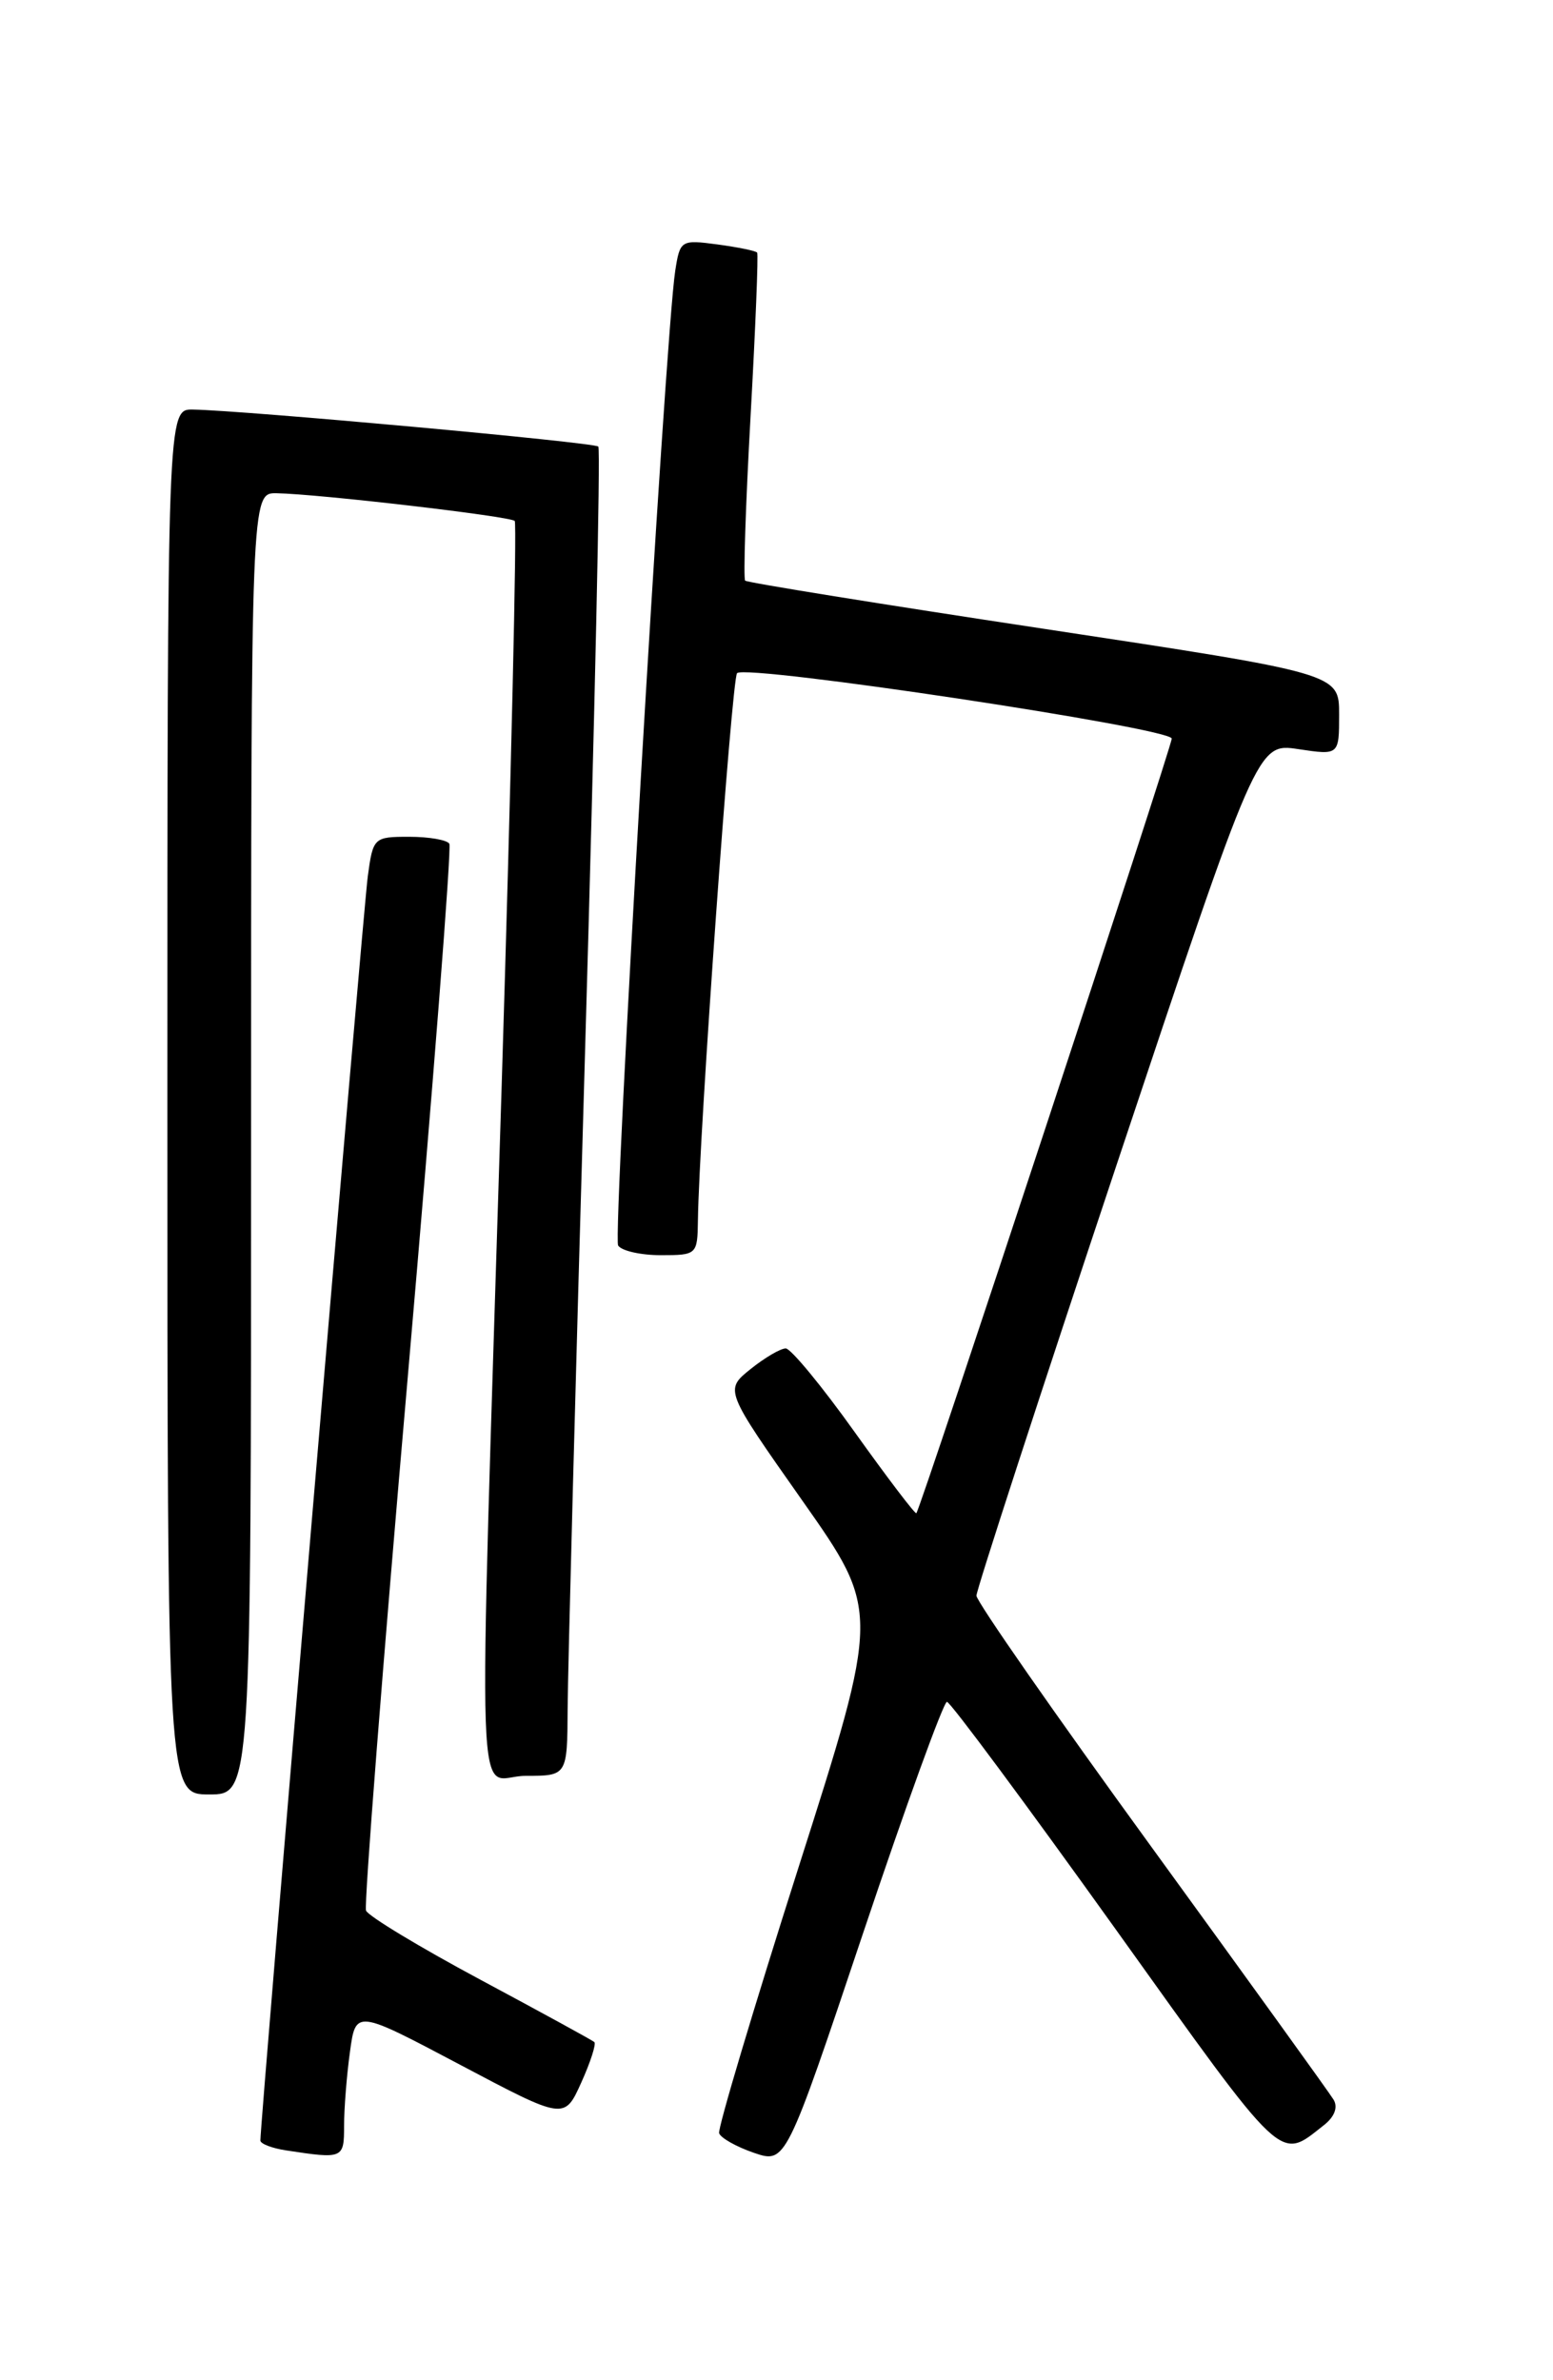 <?xml version="1.0" encoding="UTF-8" standalone="no"?>
<!DOCTYPE svg PUBLIC "-//W3C//DTD SVG 1.1//EN" "http://www.w3.org/Graphics/SVG/1.1/DTD/svg11.dtd" >
<svg xmlns="http://www.w3.org/2000/svg" xmlns:xlink="http://www.w3.org/1999/xlink" version="1.1" viewBox="0 0 167 256">
 <g >
 <path fill="currentColor"
d=" M 101.83 183.04 C 102.20 183.06 110.35 194.06 119.95 207.47 C 138.32 233.16 137.50 232.39 142.35 228.58 C 143.51 227.68 143.90 226.64 143.40 225.82 C 142.96 225.09 134.14 212.86 123.80 198.62 C 113.46 184.39 105.00 172.24 105.00 171.62 C 105.00 171.01 111.79 150.12 120.10 125.20 C 135.20 79.91 135.20 79.91 139.60 80.57 C 144.00 81.23 144.00 81.23 144.00 76.83 C 144.00 72.44 144.00 72.44 112.25 67.63 C 94.79 64.99 80.33 62.66 80.13 62.45 C 79.92 62.25 80.18 54.30 80.71 44.79 C 81.24 35.28 81.56 27.35 81.42 27.17 C 81.28 26.98 79.36 26.59 77.15 26.29 C 73.23 25.77 73.12 25.83 72.61 29.13 C 71.53 36.04 65.86 132.96 66.47 133.96 C 66.83 134.53 68.89 135.00 71.06 135.00 C 74.94 135.00 75.00 134.94 75.05 131.25 C 75.17 122.02 78.69 72.98 79.26 72.40 C 80.25 71.42 126.00 78.31 126.00 79.44 C 126.00 80.35 99.03 162.17 98.54 162.75 C 98.42 162.89 95.44 158.97 91.91 154.03 C 88.39 149.09 85.05 145.05 84.50 145.03 C 83.95 145.02 82.24 146.02 80.71 147.25 C 77.91 149.50 77.91 149.50 86.28 161.40 C 94.65 173.30 94.65 173.30 85.85 200.90 C 81.01 216.08 77.18 228.92 77.33 229.43 C 77.49 229.94 79.17 230.89 81.06 231.54 C 84.50 232.71 84.50 232.71 92.83 207.86 C 97.42 194.18 101.47 183.02 101.83 183.04 Z  M 37.00 228.64 C 37.00 226.79 37.28 223.22 37.63 220.70 C 38.25 216.13 38.25 216.13 49.47 222.07 C 60.69 228.01 60.69 228.01 62.50 224.00 C 63.50 221.79 64.13 219.82 63.91 219.63 C 63.68 219.43 58.16 216.41 51.63 212.91 C 45.10 209.41 39.58 206.07 39.36 205.49 C 39.13 204.91 41.16 179.02 43.86 147.97 C 46.56 116.91 48.57 91.16 48.32 90.75 C 48.08 90.34 46.14 90.00 44.00 90.00 C 40.20 90.00 40.11 90.08 39.55 94.25 C 39.07 97.75 28.00 228.12 28.00 230.22 C 28.00 230.57 29.24 231.05 30.75 231.28 C 36.91 232.22 37.00 232.18 37.00 228.64 Z  M 27.00 123.00 C 27.00 53.00 27.00 53.00 29.75 53.05 C 34.26 53.13 54.87 55.53 55.35 56.03 C 55.60 56.29 54.96 83.72 53.94 117.00 C 51.39 199.71 51.09 191.00 56.50 191.00 C 61.00 191.00 61.00 191.00 61.04 183.75 C 61.06 179.76 61.91 147.70 62.93 112.50 C 63.95 77.30 64.59 48.29 64.34 48.03 C 63.91 47.58 26.35 44.15 20.75 44.05 C 18.00 44.00 18.00 44.00 18.00 118.50 C 18.00 193.00 18.00 193.00 22.50 193.00 C 27.00 193.00 27.00 193.00 27.00 123.00 Z "/>
</g>
</svg>